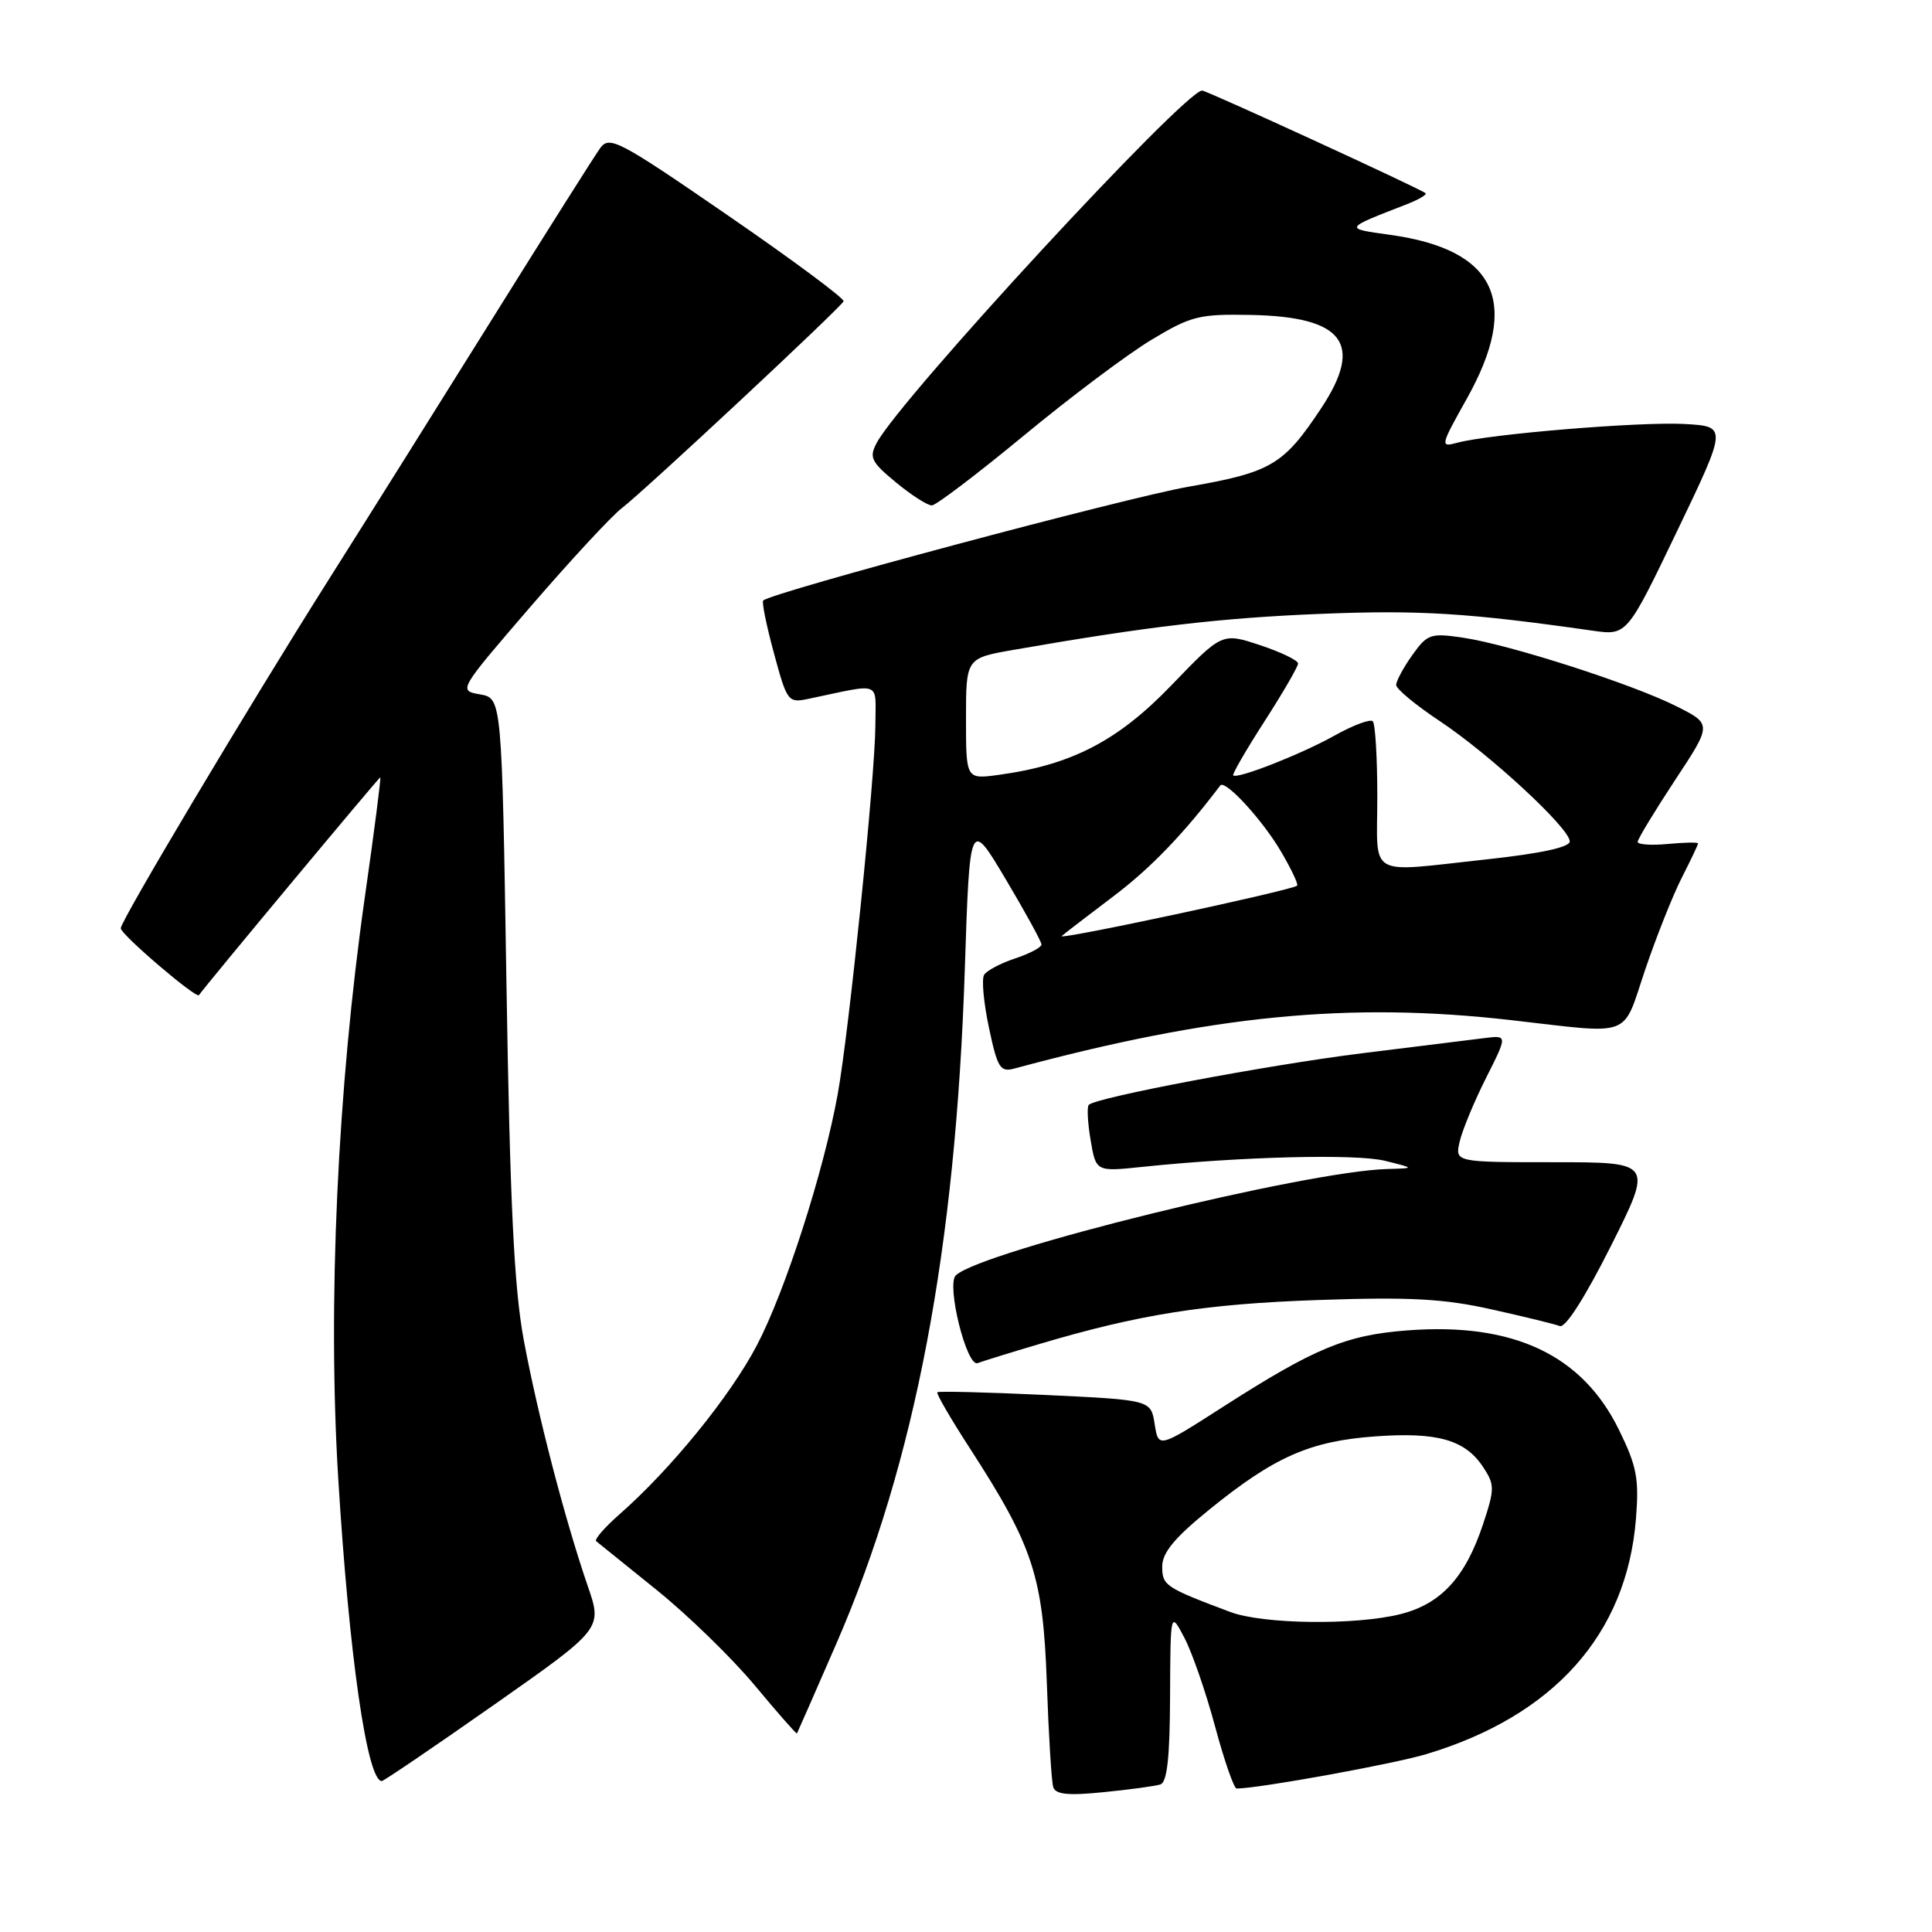 <?xml version="1.0" encoding="UTF-8" standalone="no"?>
<!DOCTYPE svg PUBLIC "-//W3C//DTD SVG 1.1//EN" "http://www.w3.org/Graphics/SVG/1.1/DTD/svg11.dtd" >
<svg xmlns="http://www.w3.org/2000/svg" xmlns:xlink="http://www.w3.org/1999/xlink" version="1.1" viewBox="0 0 256 256">
 <g >
 <path fill="currentColor"
d=" M 153.75 236.45 C 154.65 236.17 155.01 232.90 155.04 224.78 C 155.09 213.50 155.09 213.50 156.93 217.00 C 157.95 218.93 159.78 224.21 161.00 228.75 C 162.22 233.29 163.51 237.00 163.86 236.99 C 166.87 236.97 184.64 233.74 189.00 232.43 C 205.90 227.35 215.54 216.54 216.77 201.28 C 217.20 195.93 216.89 194.29 214.52 189.46 C 209.66 179.52 200.53 175.22 186.54 176.28 C 178.37 176.89 174.21 178.62 162.00 186.45 C 153.50 191.90 153.50 191.90 153.00 188.70 C 152.50 185.50 152.50 185.50 138.50 184.84 C 130.80 184.48 124.36 184.32 124.20 184.48 C 124.03 184.64 125.97 187.99 128.52 191.92 C 136.91 204.89 138.21 208.86 138.71 223.00 C 138.95 229.88 139.33 236.09 139.56 236.80 C 139.87 237.78 141.54 237.95 146.24 237.47 C 149.68 237.13 153.06 236.67 153.75 236.45 Z  M 65.44 225.91 C 79.83 215.81 79.83 215.81 77.88 210.16 C 74.87 201.41 71.23 187.42 69.39 177.50 C 68.12 170.61 67.58 159.57 67.11 130.51 C 66.50 92.52 66.50 92.52 63.61 92.01 C 60.72 91.50 60.72 91.50 70.32 80.36 C 75.60 74.24 81.02 68.39 82.36 67.36 C 85.32 65.11 111.38 40.79 111.78 39.92 C 111.94 39.58 105.05 34.46 96.46 28.55 C 82.03 18.62 80.76 17.95 79.54 19.61 C 78.82 20.60 72.46 30.66 65.41 41.96 C 58.36 53.26 48.47 69.03 43.43 77.00 C 32.87 93.72 16.00 122.00 16.00 123.00 C 16.00 123.82 26.01 132.37 26.36 131.86 C 27.20 130.63 50.21 103.00 50.39 103.00 C 50.51 103.00 49.60 110.09 48.36 118.75 C 44.71 144.32 43.40 172.81 44.82 195.94 C 46.26 219.41 48.65 236.00 50.59 236.00 C 50.84 236.00 57.53 231.46 65.44 225.91 Z  M 110.89 217.63 C 121.26 193.73 126.63 165.47 127.84 128.50 C 128.50 108.50 128.50 108.50 133.25 116.48 C 135.86 120.87 138.00 124.77 138.00 125.15 C 138.00 125.53 136.43 126.36 134.51 127.00 C 132.60 127.63 130.74 128.61 130.40 129.17 C 130.05 129.73 130.34 132.88 131.04 136.17 C 132.17 141.51 132.53 142.09 134.40 141.59 C 160.68 134.50 178.82 132.73 200.21 135.17 C 216.55 137.04 214.90 137.66 217.99 128.50 C 219.48 124.10 221.67 118.61 222.85 116.29 C 224.03 113.97 225.00 111.94 225.00 111.76 C 225.00 111.59 223.20 111.62 221.00 111.83 C 218.80 112.04 217.00 111.91 217.00 111.55 C 217.00 111.19 219.22 107.53 221.92 103.42 C 226.85 95.96 226.85 95.96 222.17 93.60 C 216.35 90.66 200.04 85.41 193.88 84.50 C 189.55 83.86 189.14 84.00 187.13 86.81 C 185.96 88.46 185.00 90.24 185.00 90.76 C 185.00 91.29 187.59 93.43 190.75 95.53 C 197.39 99.94 208.00 109.75 208.00 111.49 C 208.00 112.26 204.21 113.08 197.25 113.84 C 180.88 115.61 182.50 116.52 182.50 105.58 C 182.50 100.40 182.23 95.90 181.90 95.57 C 181.57 95.24 179.30 96.09 176.85 97.46 C 172.41 99.94 163.94 103.27 163.41 102.74 C 163.25 102.59 165.12 99.36 167.56 95.57 C 170.00 91.78 172.00 88.33 172.00 87.92 C 172.00 87.50 169.74 86.41 166.97 85.49 C 161.94 83.82 161.94 83.82 155.22 90.80 C 148.13 98.17 142.00 101.35 132.36 102.67 C 128.00 103.27 128.00 103.27 128.00 95.24 C 128.00 87.21 128.00 87.21 134.30 86.11 C 152.06 83.01 161.81 81.87 175.00 81.34 C 188.07 80.81 194.53 81.21 211.04 83.57 C 215.58 84.21 215.58 84.21 222.23 70.36 C 228.88 56.50 228.88 56.50 223.19 56.18 C 217.39 55.86 197.43 57.50 193.12 58.66 C 190.80 59.29 190.83 59.13 194.37 52.81 C 201.52 40.02 198.27 33.08 184.22 31.12 C 178.04 30.26 178.00 30.33 186.39 27.07 C 187.98 26.45 189.10 25.79 188.89 25.60 C 188.26 25.03 159.89 12.00 159.29 12.00 C 156.98 12.00 119.33 52.76 116.17 58.68 C 115.14 60.61 115.42 61.20 118.73 63.93 C 120.78 65.62 122.92 66.99 123.48 66.97 C 124.04 66.95 129.52 62.79 135.66 57.72 C 141.79 52.65 149.39 46.94 152.55 45.04 C 157.81 41.87 158.88 41.60 165.72 41.73 C 178.06 41.97 180.74 45.52 175.06 54.10 C 170.08 61.61 168.45 62.58 157.50 64.49 C 149.12 65.96 102.30 78.48 101.13 79.57 C 100.92 79.76 101.56 82.90 102.55 86.55 C 104.30 93.01 104.42 93.17 107.17 92.59 C 117.02 90.53 116.00 90.12 115.99 96.12 C 115.97 102.74 112.51 136.65 111.00 144.99 C 109.14 155.28 104.03 171.14 100.28 178.28 C 96.73 185.04 88.89 194.68 82.09 200.65 C 80.12 202.38 78.72 203.99 79.00 204.22 C 79.28 204.44 82.88 207.35 87.01 210.68 C 91.14 214.01 96.98 219.69 99.99 223.30 C 103.00 226.92 105.52 229.79 105.60 229.69 C 105.67 229.58 108.05 224.16 110.89 217.63 Z  M 137.62 178.12 C 150.92 174.16 159.64 172.78 174.62 172.26 C 186.79 171.84 191.27 172.08 197.60 173.49 C 201.92 174.45 206.01 175.45 206.68 175.71 C 207.43 175.99 210.04 171.89 213.46 165.09 C 219.02 154.00 219.02 154.00 205.90 154.00 C 192.78 154.00 192.78 154.00 193.42 151.25 C 193.77 149.74 195.34 145.95 196.91 142.83 C 199.77 137.16 199.77 137.16 196.64 137.56 C 194.91 137.78 187.65 138.68 180.50 139.56 C 168.11 141.10 145.26 145.40 144.27 146.40 C 144.01 146.65 144.12 148.75 144.51 151.06 C 145.22 155.26 145.22 155.26 151.34 154.62 C 164.46 153.25 179.68 152.87 183.50 153.81 C 187.50 154.80 187.50 154.80 183.82 154.90 C 172.95 155.20 130.05 165.77 126.65 168.99 C 125.37 170.21 128.09 181.18 129.54 180.62 C 130.20 180.37 133.84 179.24 137.62 178.12 Z  M 163.00 213.59 C 154.38 210.35 154.00 210.09 154.00 207.57 C 154.00 205.74 155.63 203.77 160.25 200.02 C 168.87 193.03 173.59 190.95 182.22 190.33 C 190.49 189.73 194.15 190.78 196.54 194.42 C 198.07 196.75 198.06 197.29 196.50 202.00 C 194.17 209.01 190.94 212.53 185.57 213.88 C 179.60 215.38 167.33 215.23 163.00 213.59 Z  M 140.68 124.03 C 141.13 123.64 144.22 121.27 147.55 118.75 C 152.43 115.07 156.84 110.50 161.69 104.08 C 162.32 103.25 167.24 108.59 169.72 112.80 C 171.11 115.16 172.08 117.21 171.87 117.36 C 170.94 118.03 139.95 124.66 140.68 124.03 Z "/>
</g>
</svg>